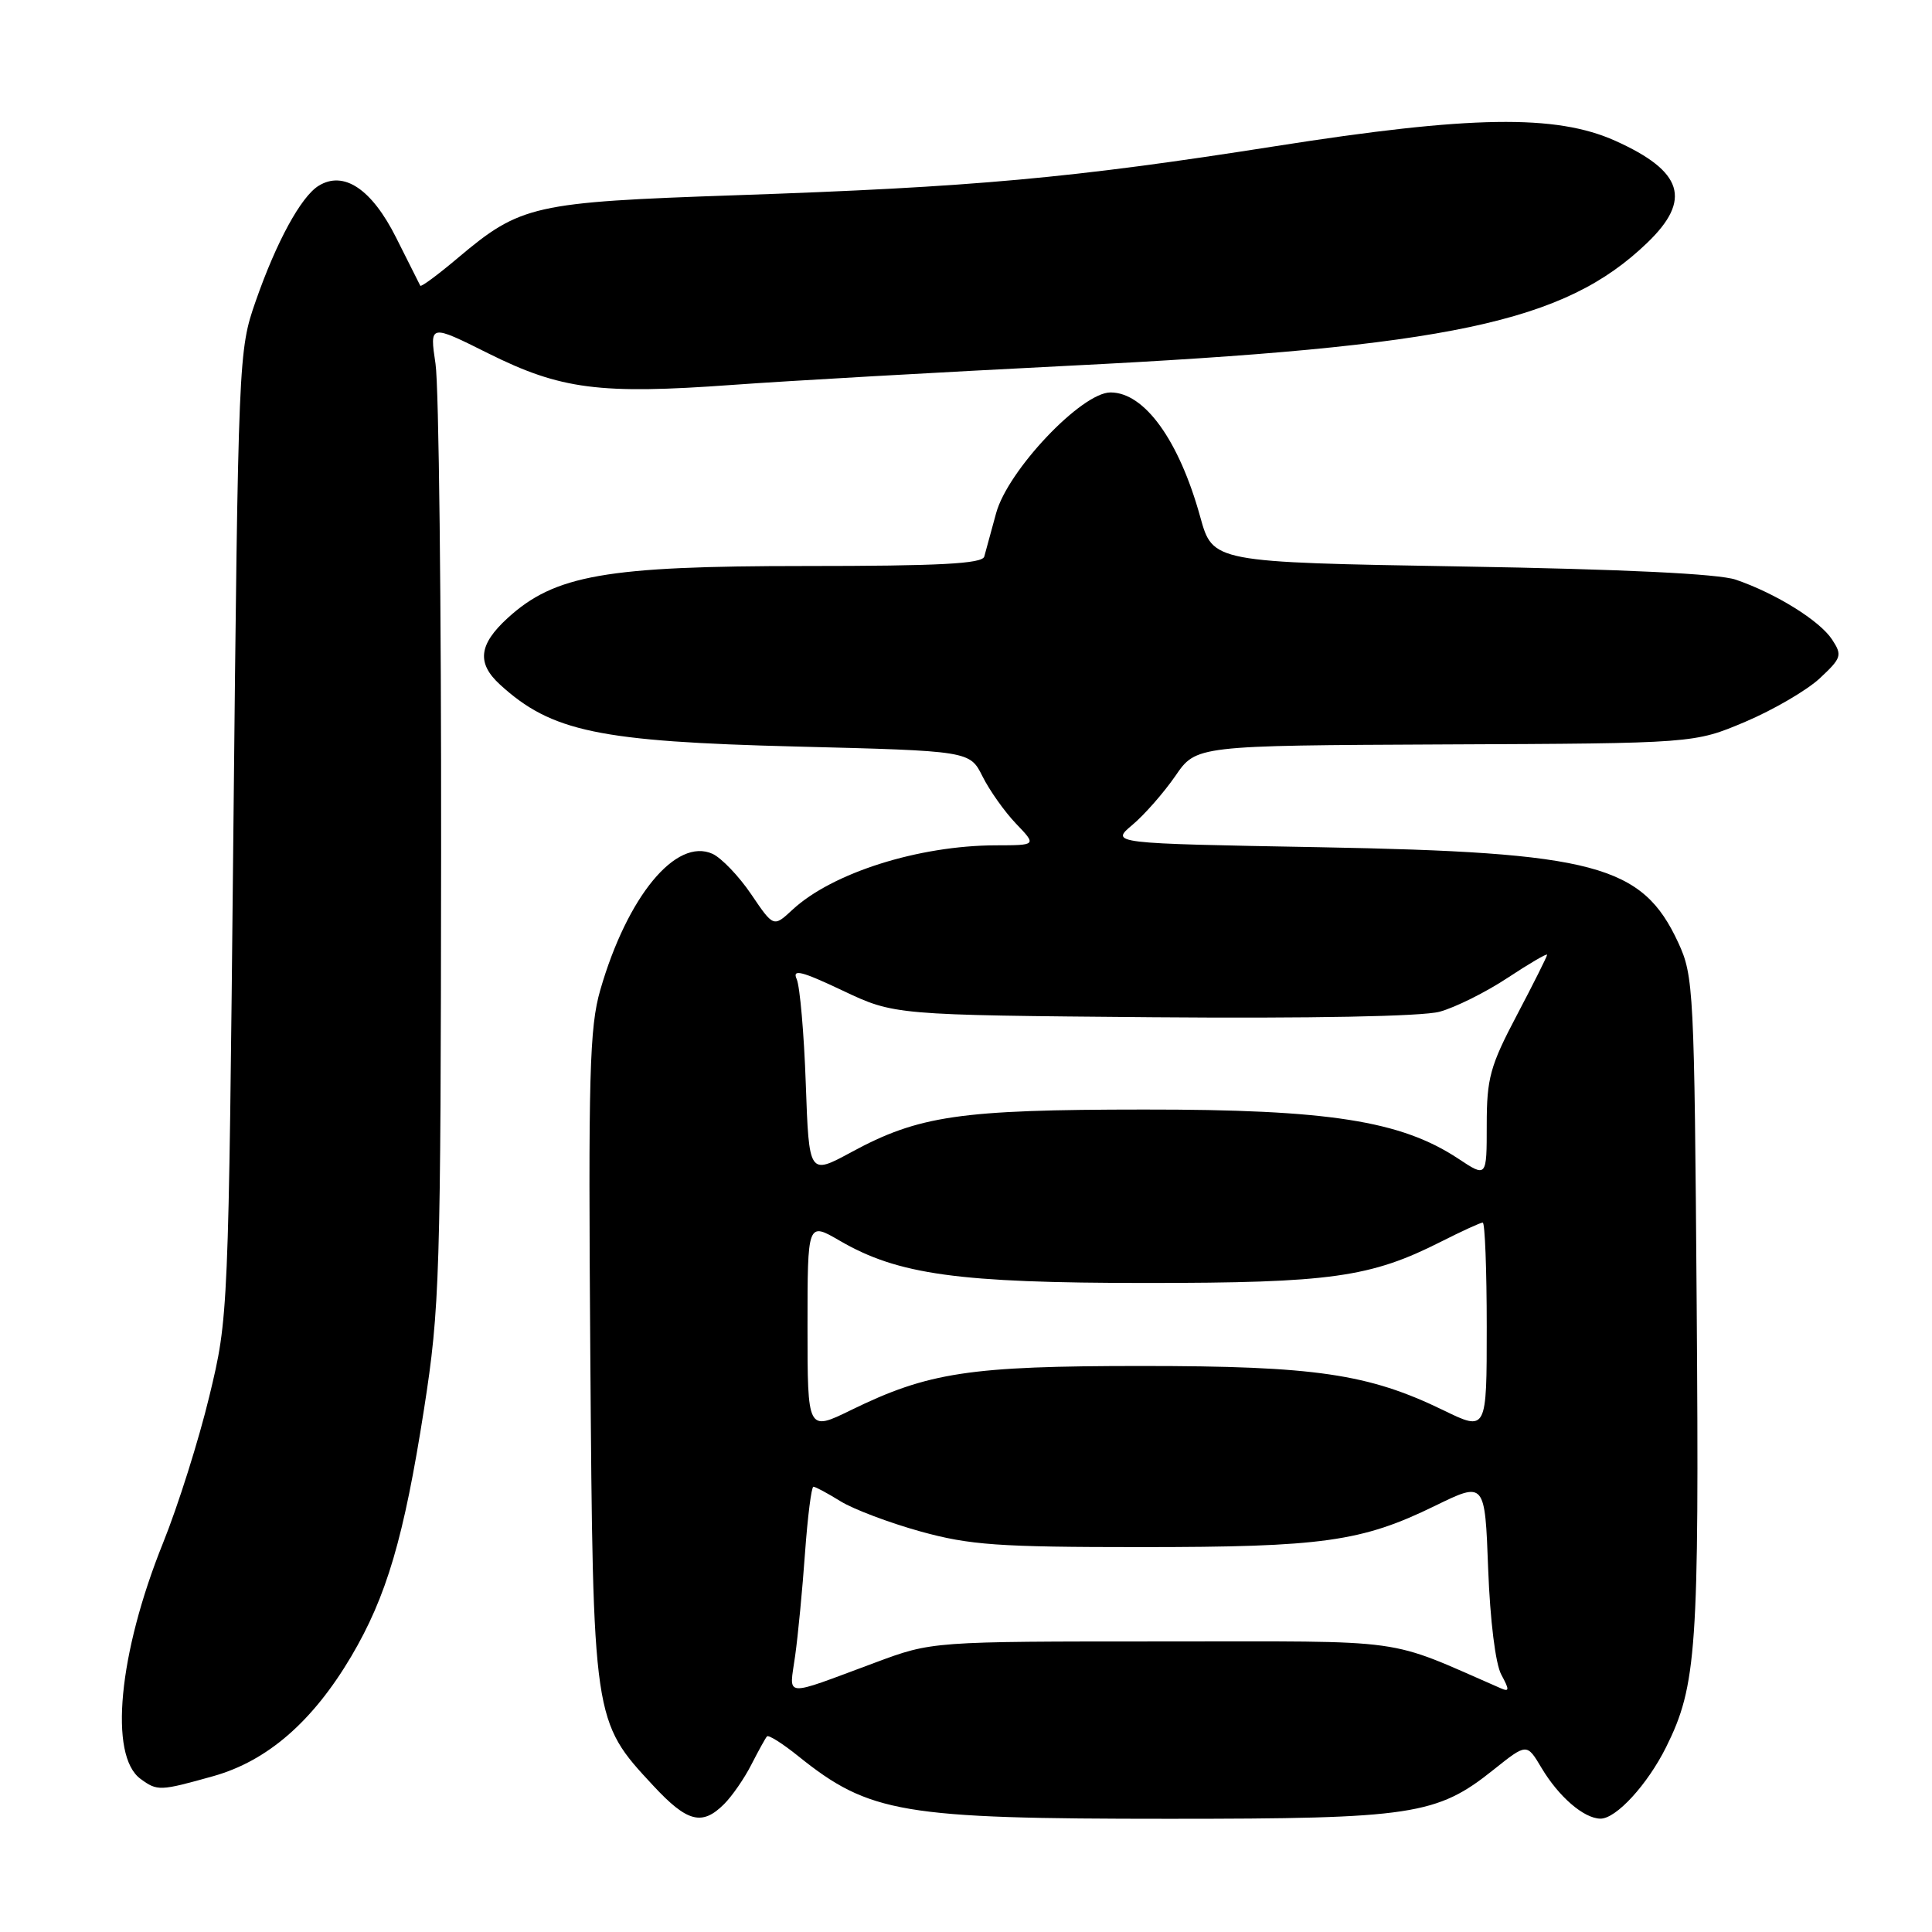 <?xml version="1.0" encoding="UTF-8" standalone="no"?>
<!DOCTYPE svg PUBLIC "-//W3C//DTD SVG 1.1//EN" "http://www.w3.org/Graphics/SVG/1.1/DTD/svg11.dtd" >
<svg xmlns="http://www.w3.org/2000/svg" xmlns:xlink="http://www.w3.org/1999/xlink" version="1.1" viewBox="0 0 256 256">
 <g >
 <path fill="currentColor"
d=" M 95.95 239.05 C 97.02 237.98 98.65 235.62 99.57 233.80 C 100.50 231.99 101.42 230.31 101.63 230.08 C 101.83 229.85 103.69 231.02 105.75 232.68 C 115.21 240.28 119.48 241.00 154.87 241.00 C 187.15 241.00 190.39 240.51 197.90 234.50 C 202.31 230.98 202.31 230.98 204.25 234.24 C 206.53 238.07 209.86 240.95 212.06 240.98 C 214.13 241.01 218.29 236.48 220.77 231.50 C 224.82 223.36 225.16 218.55 224.82 173.00 C 224.51 131.12 224.42 129.33 222.38 124.91 C 217.61 114.60 211.34 112.93 174.82 112.26 C 147.13 111.76 147.13 111.76 150.05 109.30 C 151.66 107.95 154.21 105.03 155.74 102.82 C 158.50 98.79 158.50 98.79 191.50 98.64 C 224.50 98.50 224.50 98.50 231.26 95.64 C 234.98 94.06 239.42 91.47 241.13 89.88 C 244.02 87.18 244.13 86.83 242.76 84.74 C 241.12 82.24 235.31 78.63 230.00 76.81 C 227.71 76.03 215.12 75.42 193.60 75.06 C 160.70 74.50 160.70 74.50 159.04 68.50 C 156.23 58.35 151.66 52.00 147.15 52.00 C 143.32 52.00 133.53 62.33 131.99 68.00 C 131.32 70.47 130.61 73.06 130.42 73.75 C 130.15 74.70 124.52 75.00 106.64 75.00 C 80.28 75.00 73.50 76.19 67.25 81.91 C 63.43 85.41 63.15 87.87 66.25 90.71 C 73.07 96.95 79.36 98.26 105.50 98.92 C 128.50 99.50 128.50 99.50 130.19 102.88 C 131.12 104.74 133.11 107.55 134.62 109.13 C 137.37 112.00 137.37 112.00 131.94 112.01 C 121.70 112.04 110.27 115.66 105.00 120.55 C 102.50 122.87 102.50 122.87 99.54 118.50 C 97.91 116.09 95.60 113.69 94.42 113.14 C 89.58 110.94 83.12 118.77 79.54 131.18 C 78.11 136.13 77.94 142.35 78.22 179.68 C 78.58 228.08 78.57 228.02 86.57 236.62 C 91.06 241.45 93.03 241.97 95.95 239.05 Z  M 28.26 235.35 C 35.42 233.34 41.42 228.13 46.53 219.50 C 51.23 211.54 53.52 203.77 56.19 186.69 C 58.28 173.25 58.40 169.34 58.45 113.00 C 58.48 80.27 58.15 51.12 57.71 48.22 C 56.92 42.94 56.92 42.94 64.71 46.83 C 74.31 51.61 79.45 52.28 97.06 51.00 C 104.45 50.46 124.45 49.33 141.50 48.47 C 192.13 45.94 207.28 42.73 218.25 32.19 C 224.21 26.47 223.03 22.70 214.02 18.65 C 206.17 15.13 194.86 15.30 169.00 19.37 C 141.95 23.62 129.06 24.79 97.50 25.87 C 70.67 26.79 68.99 27.17 60.69 34.16 C 58.05 36.39 55.80 38.06 55.69 37.86 C 55.59 37.66 54.15 34.80 52.50 31.51 C 49.26 25.04 45.54 22.55 42.20 24.63 C 39.87 26.09 36.62 32.05 33.88 39.91 C 31.60 46.44 31.57 47.13 30.92 110.50 C 30.27 174.44 30.27 174.51 27.74 185.00 C 26.35 190.78 23.59 199.53 21.60 204.46 C 15.70 219.10 14.41 232.63 18.62 235.71 C 20.86 237.35 21.18 237.33 28.26 235.35 Z  M 105.36 219.41 C 105.74 216.71 106.33 210.56 106.67 205.75 C 107.02 200.94 107.52 197.00 107.78 197.00 C 108.05 197.00 109.67 197.87 111.38 198.93 C 113.10 199.99 117.87 201.79 121.98 202.93 C 128.49 204.73 132.28 205.00 151.18 205.00 C 175.29 205.00 180.42 204.28 190.13 199.54 C 196.76 196.30 196.76 196.30 197.19 207.90 C 197.45 214.74 198.16 220.49 198.93 221.90 C 200.02 223.91 200.01 224.21 198.87 223.71 C 183.33 216.94 187.37 217.50 154.00 217.50 C 123.50 217.50 123.50 217.50 116.00 220.29 C 103.49 224.93 104.59 225.02 105.36 219.41 Z  M 107.00 175.79 C 107.00 161.92 107.00 161.92 111.25 164.39 C 119.00 168.90 126.94 170.00 151.85 170.00 C 176.36 170.00 181.60 169.26 190.98 164.51 C 193.71 163.13 196.17 162.00 196.47 162.00 C 196.76 162.00 197.00 168.22 197.00 175.83 C 197.00 189.66 197.00 189.66 191.25 186.86 C 181.30 182.03 174.28 181.00 151.26 181.00 C 128.46 181.00 123.02 181.83 112.75 186.85 C 107.00 189.66 107.00 189.66 107.00 175.79 Z  M 106.77 143.60 C 106.54 136.95 105.99 130.71 105.57 129.75 C 104.94 128.36 106.17 128.66 111.64 131.25 C 118.50 134.50 118.50 134.50 152.75 134.79 C 173.74 134.96 188.46 134.68 190.75 134.06 C 192.81 133.50 196.86 131.49 199.75 129.58 C 202.64 127.67 205.00 126.29 205.00 126.51 C 205.00 126.73 203.20 130.32 201.00 134.50 C 197.44 141.25 197.00 142.87 197.00 149.06 C 197.00 156.03 197.00 156.03 193.23 153.53 C 185.63 148.50 176.01 147.00 151.59 147.02 C 127.14 147.03 121.75 147.82 112.78 152.68 C 107.20 155.70 107.20 155.70 106.77 143.60 Z "/>
</g>
</svg>
